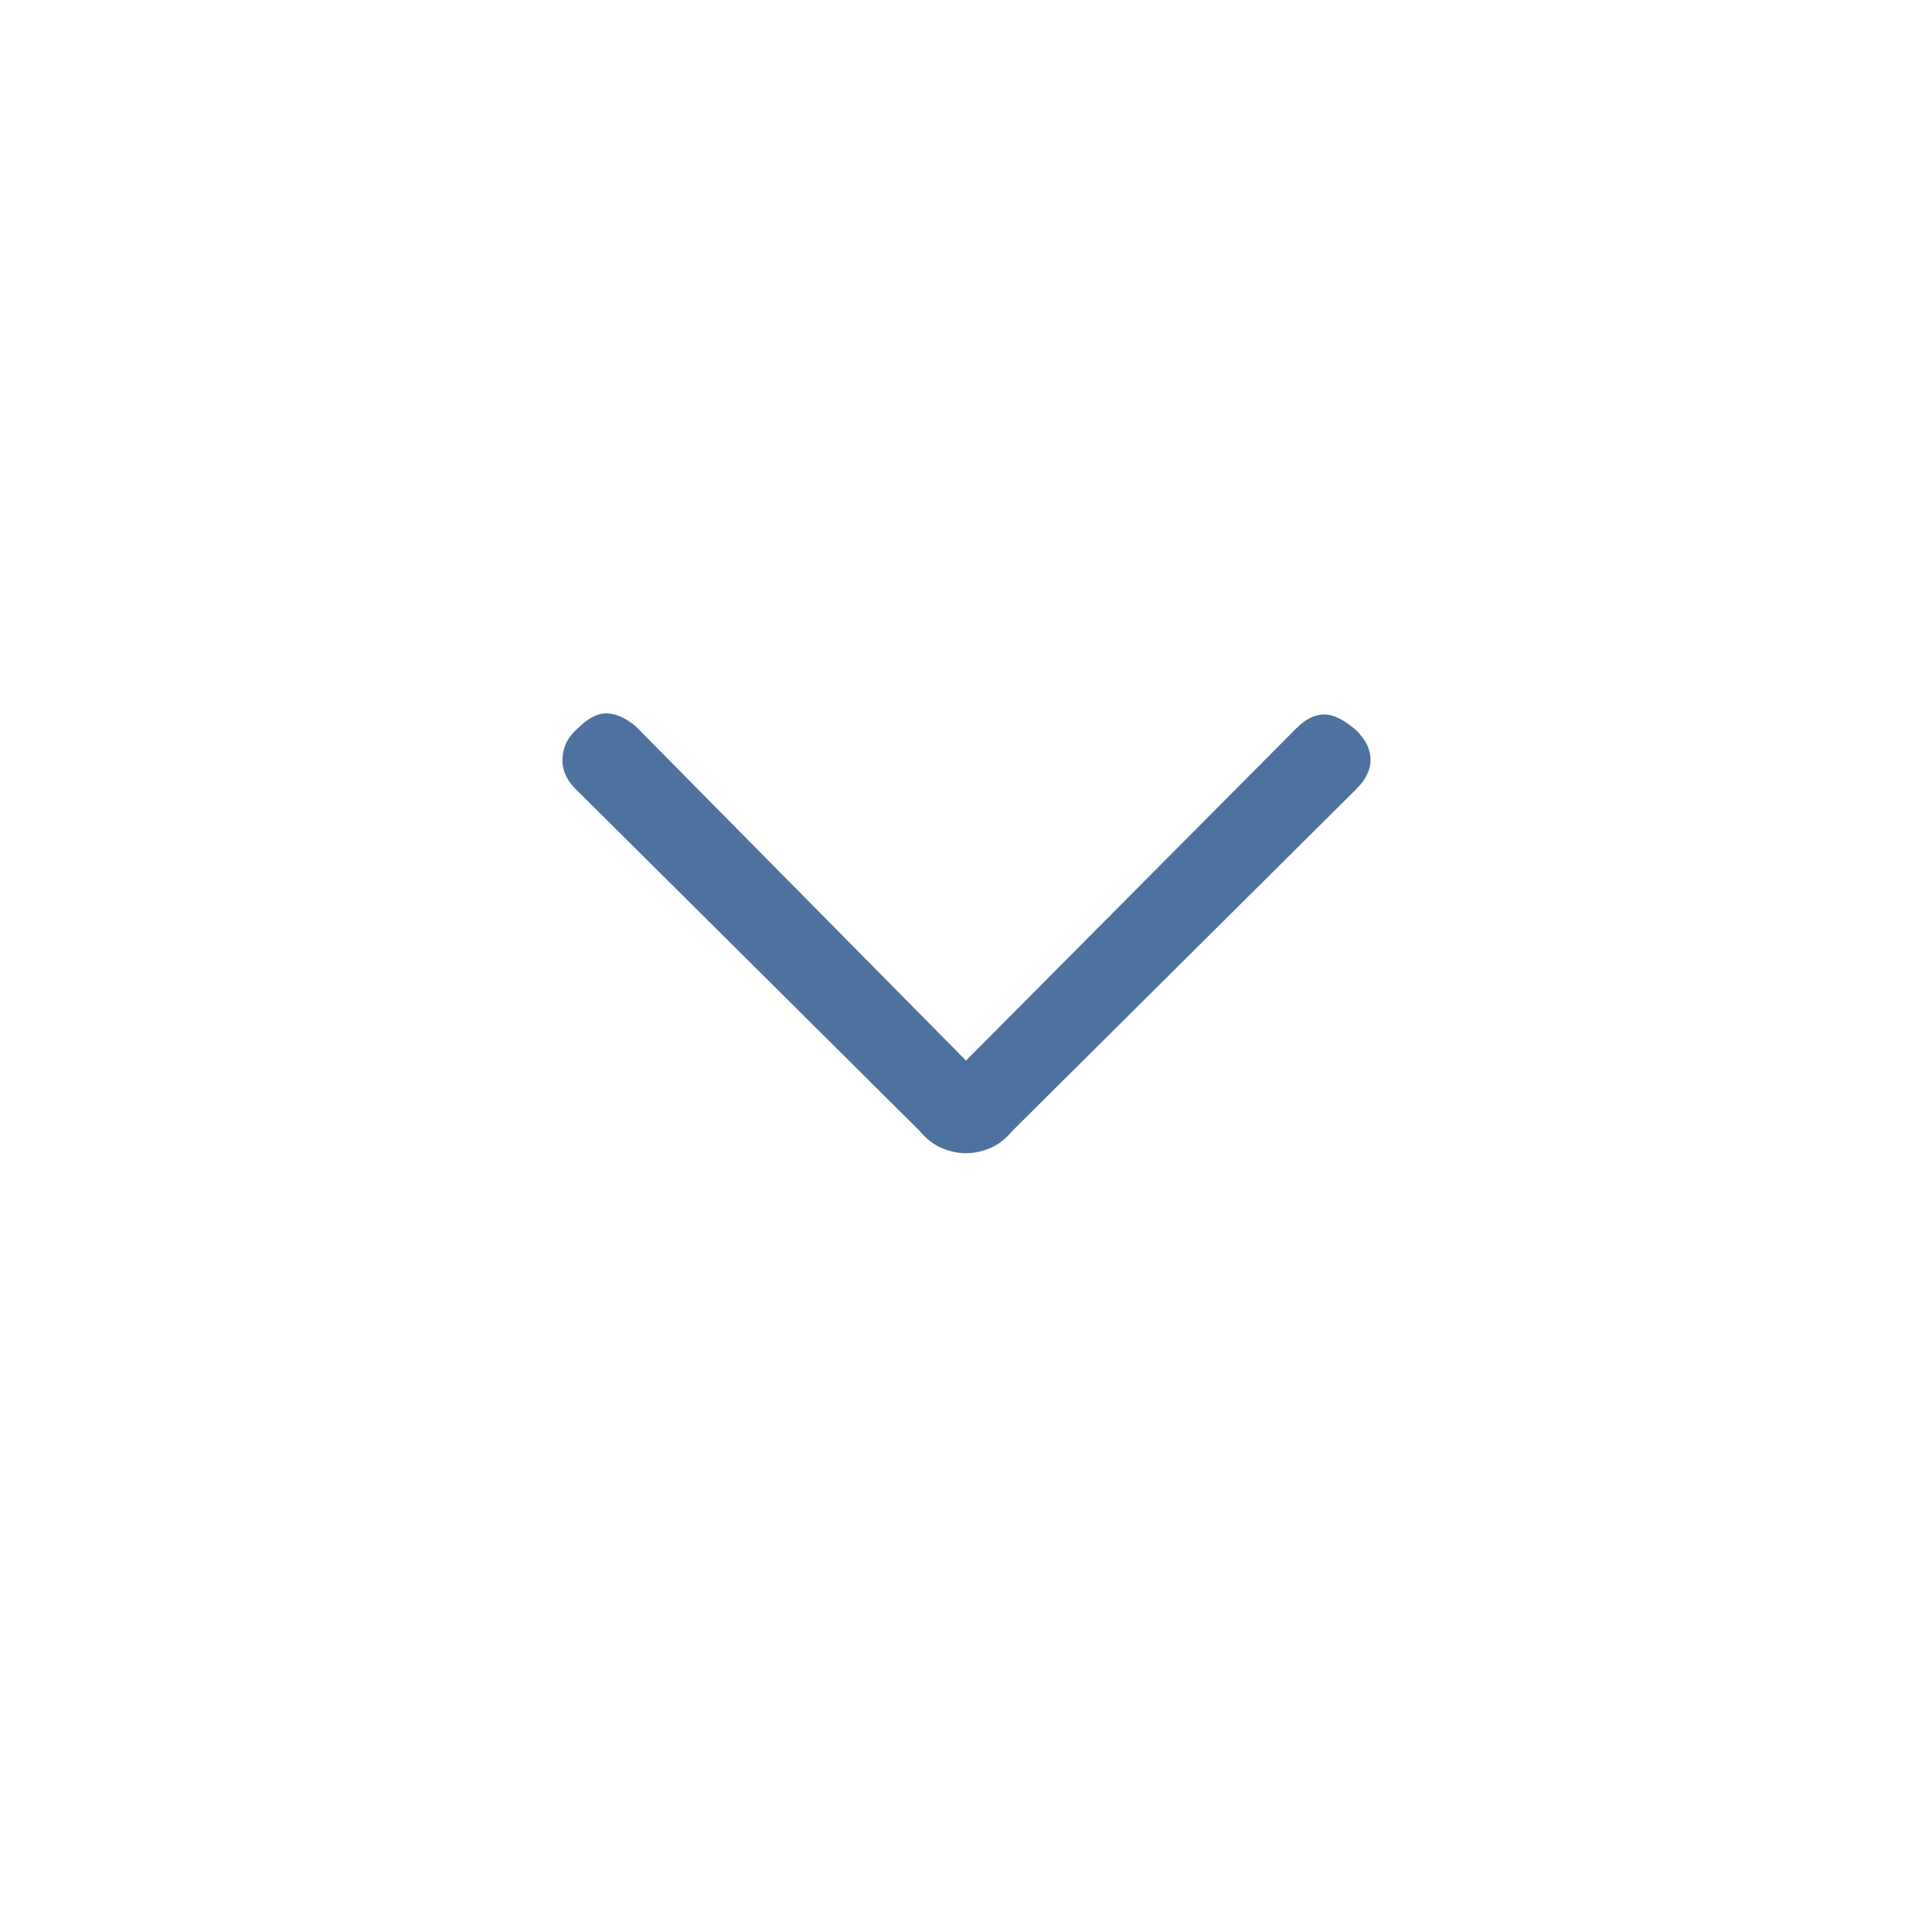 <svg xmlns="http://www.w3.org/2000/svg" 
    height="20" width="20" fill="#4d729f" >
    <path d="M10 11.938q-.125 0-.25-.053-.125-.052-.229-.177L5.958 8.167q-.146-.146-.135-.323.01-.177.156-.302.167-.167.313-.157.146.011.291.136L10 10.979l3.417-3.437q.145-.146.291-.146t.334.166q.146.146.146.303 0 .156-.146.302l-3.563 3.541q-.104.125-.229.177-.125.053-.25.053Z"/></svg>